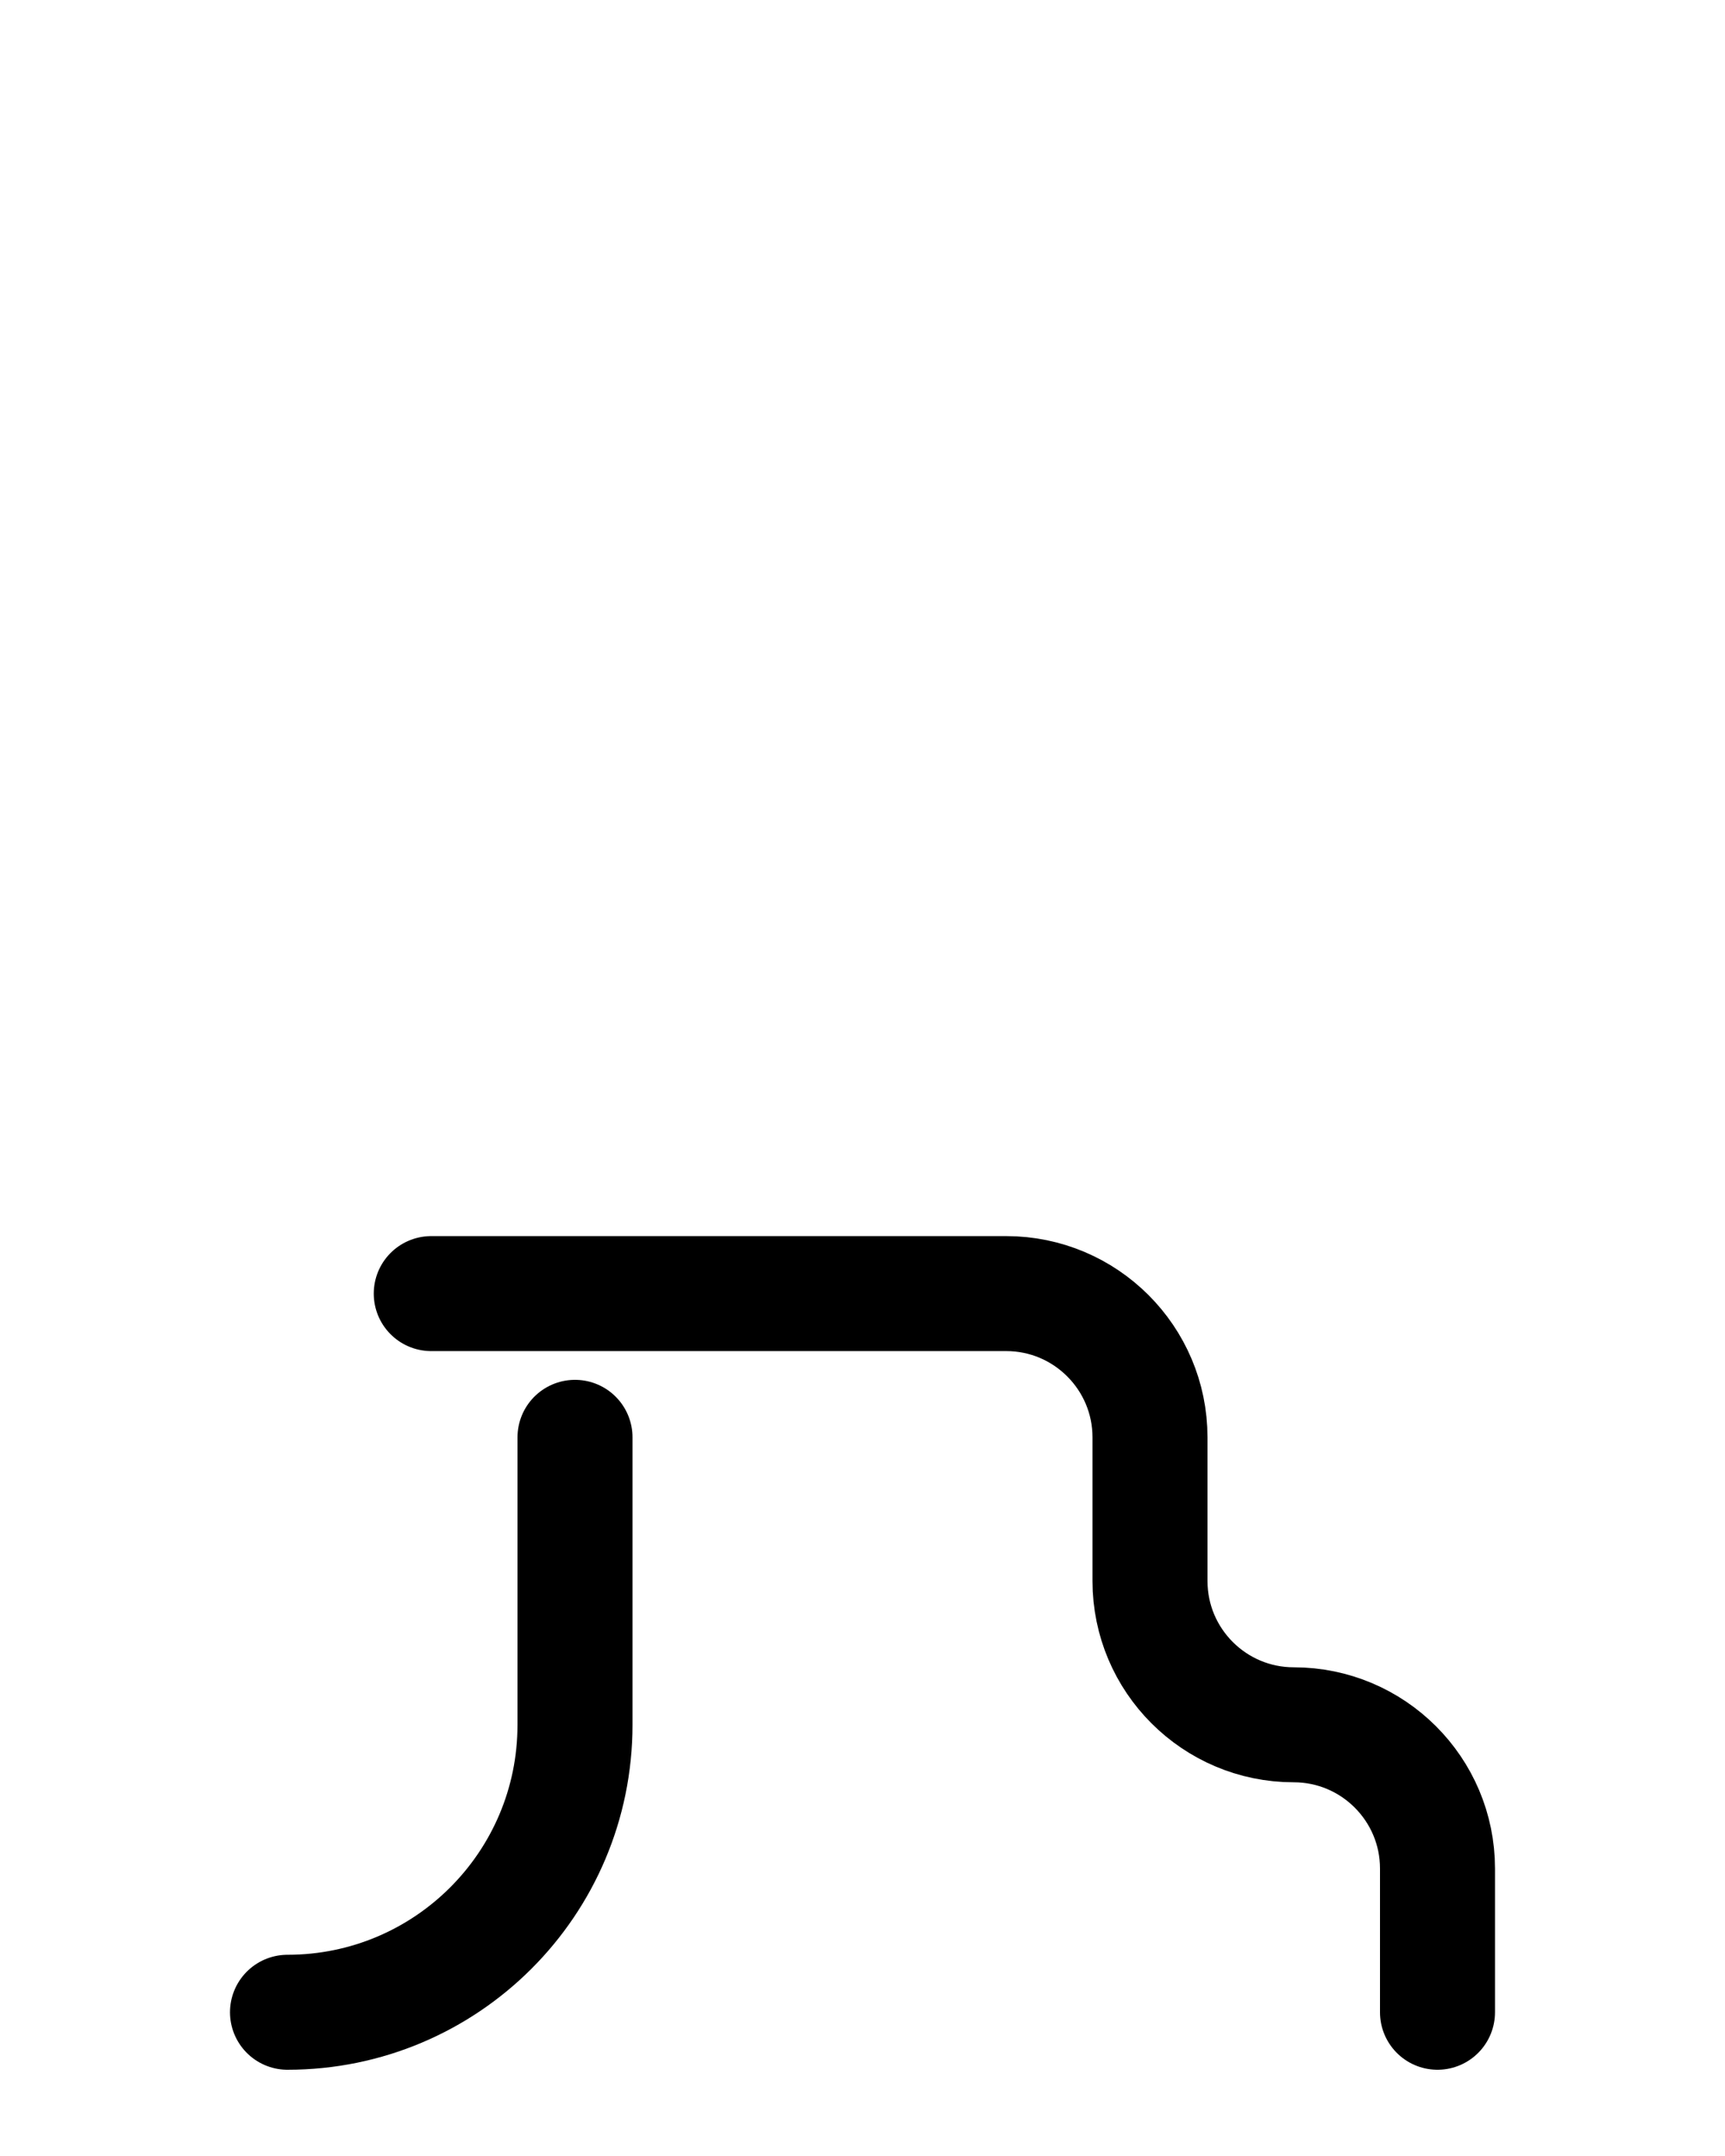 <?xml version="1.0" encoding="utf-8"?>
<!-- Generator: Adobe Illustrator 26.0.0, SVG Export Plug-In . SVG Version: 6.00 Build 0)  -->
<svg version="1.1" id="图层_1" xmlns="http://www.w3.org/2000/svg" xmlns:xlink="http://www.w3.org/1999/xlink" x="0px" y="0px"
	 viewBox="0 0 720 900" style="enable-background:new 0 0 720 900;" xml:space="preserve">
<style type="text/css">
	.st0{fill:none;stroke:#000000;stroke-width:48;stroke-linecap:round;stroke-linejoin:round;stroke-miterlimit:10;}
</style>
<path class="st0" d="M180,540h240c33.1,0,60,26.9,60,60v60c0,33.1,26.9,60,60,60l0,0c33.1,0,60,26.9,60,60v60"/>
<path class="st0" d="M240,600v120c0,66.3-53.7,120-120,120"/>
</svg>
